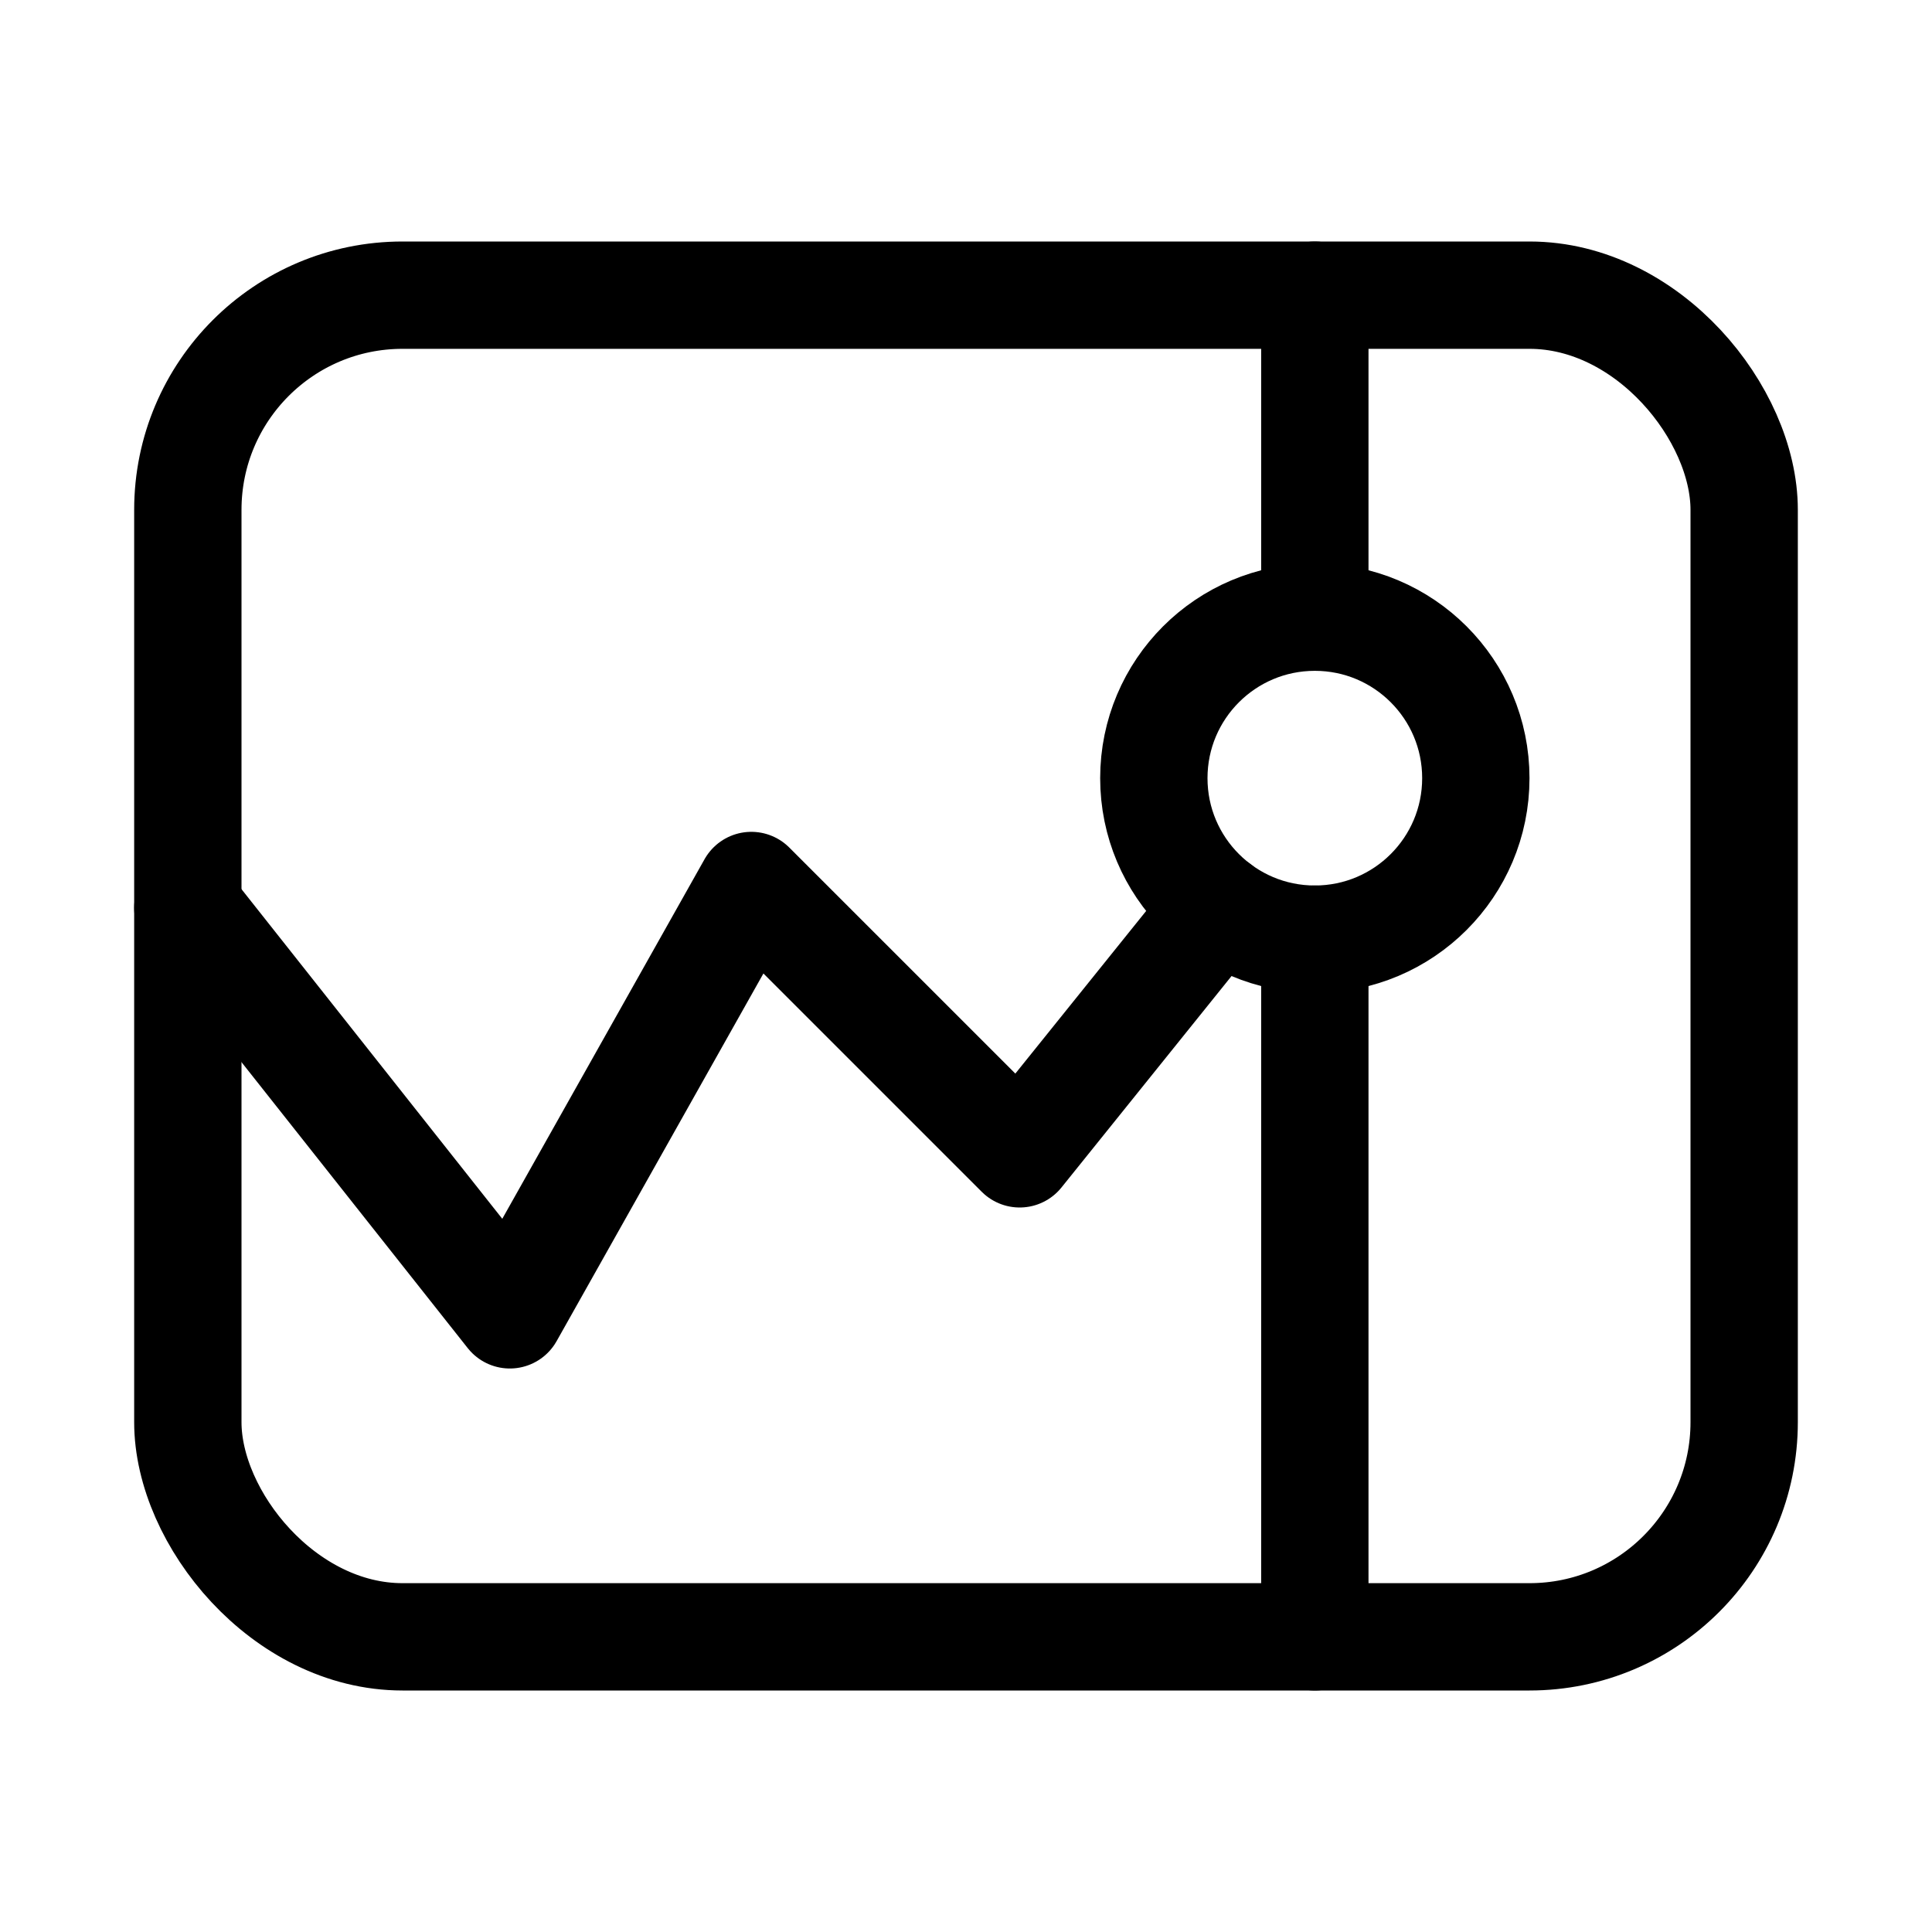 <svg xmlns="http://www.w3.org/2000/svg" height="18" width="18" viewBox="0 0 18 18"><title>chart stock price</title><g fill="none" stroke="currentColor" class="nc-icon-wrapper"><line x1="12.25" y1="5.75" x2="12.25" y2="2.75" stroke-linecap="round" stroke-linejoin="round" stroke="currentColor"></line><line x1="12.25" y1="8.75" x2="12.25" y2="15.25" stroke-linecap="round" stroke-linejoin="round" stroke="currentColor"></line><polyline points="11.35 8.45 9.5 10.75 7 8.25 4.75 12.25 1.75 8.458" stroke-linecap="round" stroke-linejoin="round" stroke="currentColor"></polyline><circle cx="12.25" cy="7.25" r="1.5" stroke-linecap="round" stroke-linejoin="round" stroke="currentColor"></circle><rect x="1.75" y="2.75" width="14.5" height="12.5" rx="2" ry="2" transform="translate(18 18) rotate(180)" stroke-linecap="round" stroke-linejoin="round"></rect></g></svg>